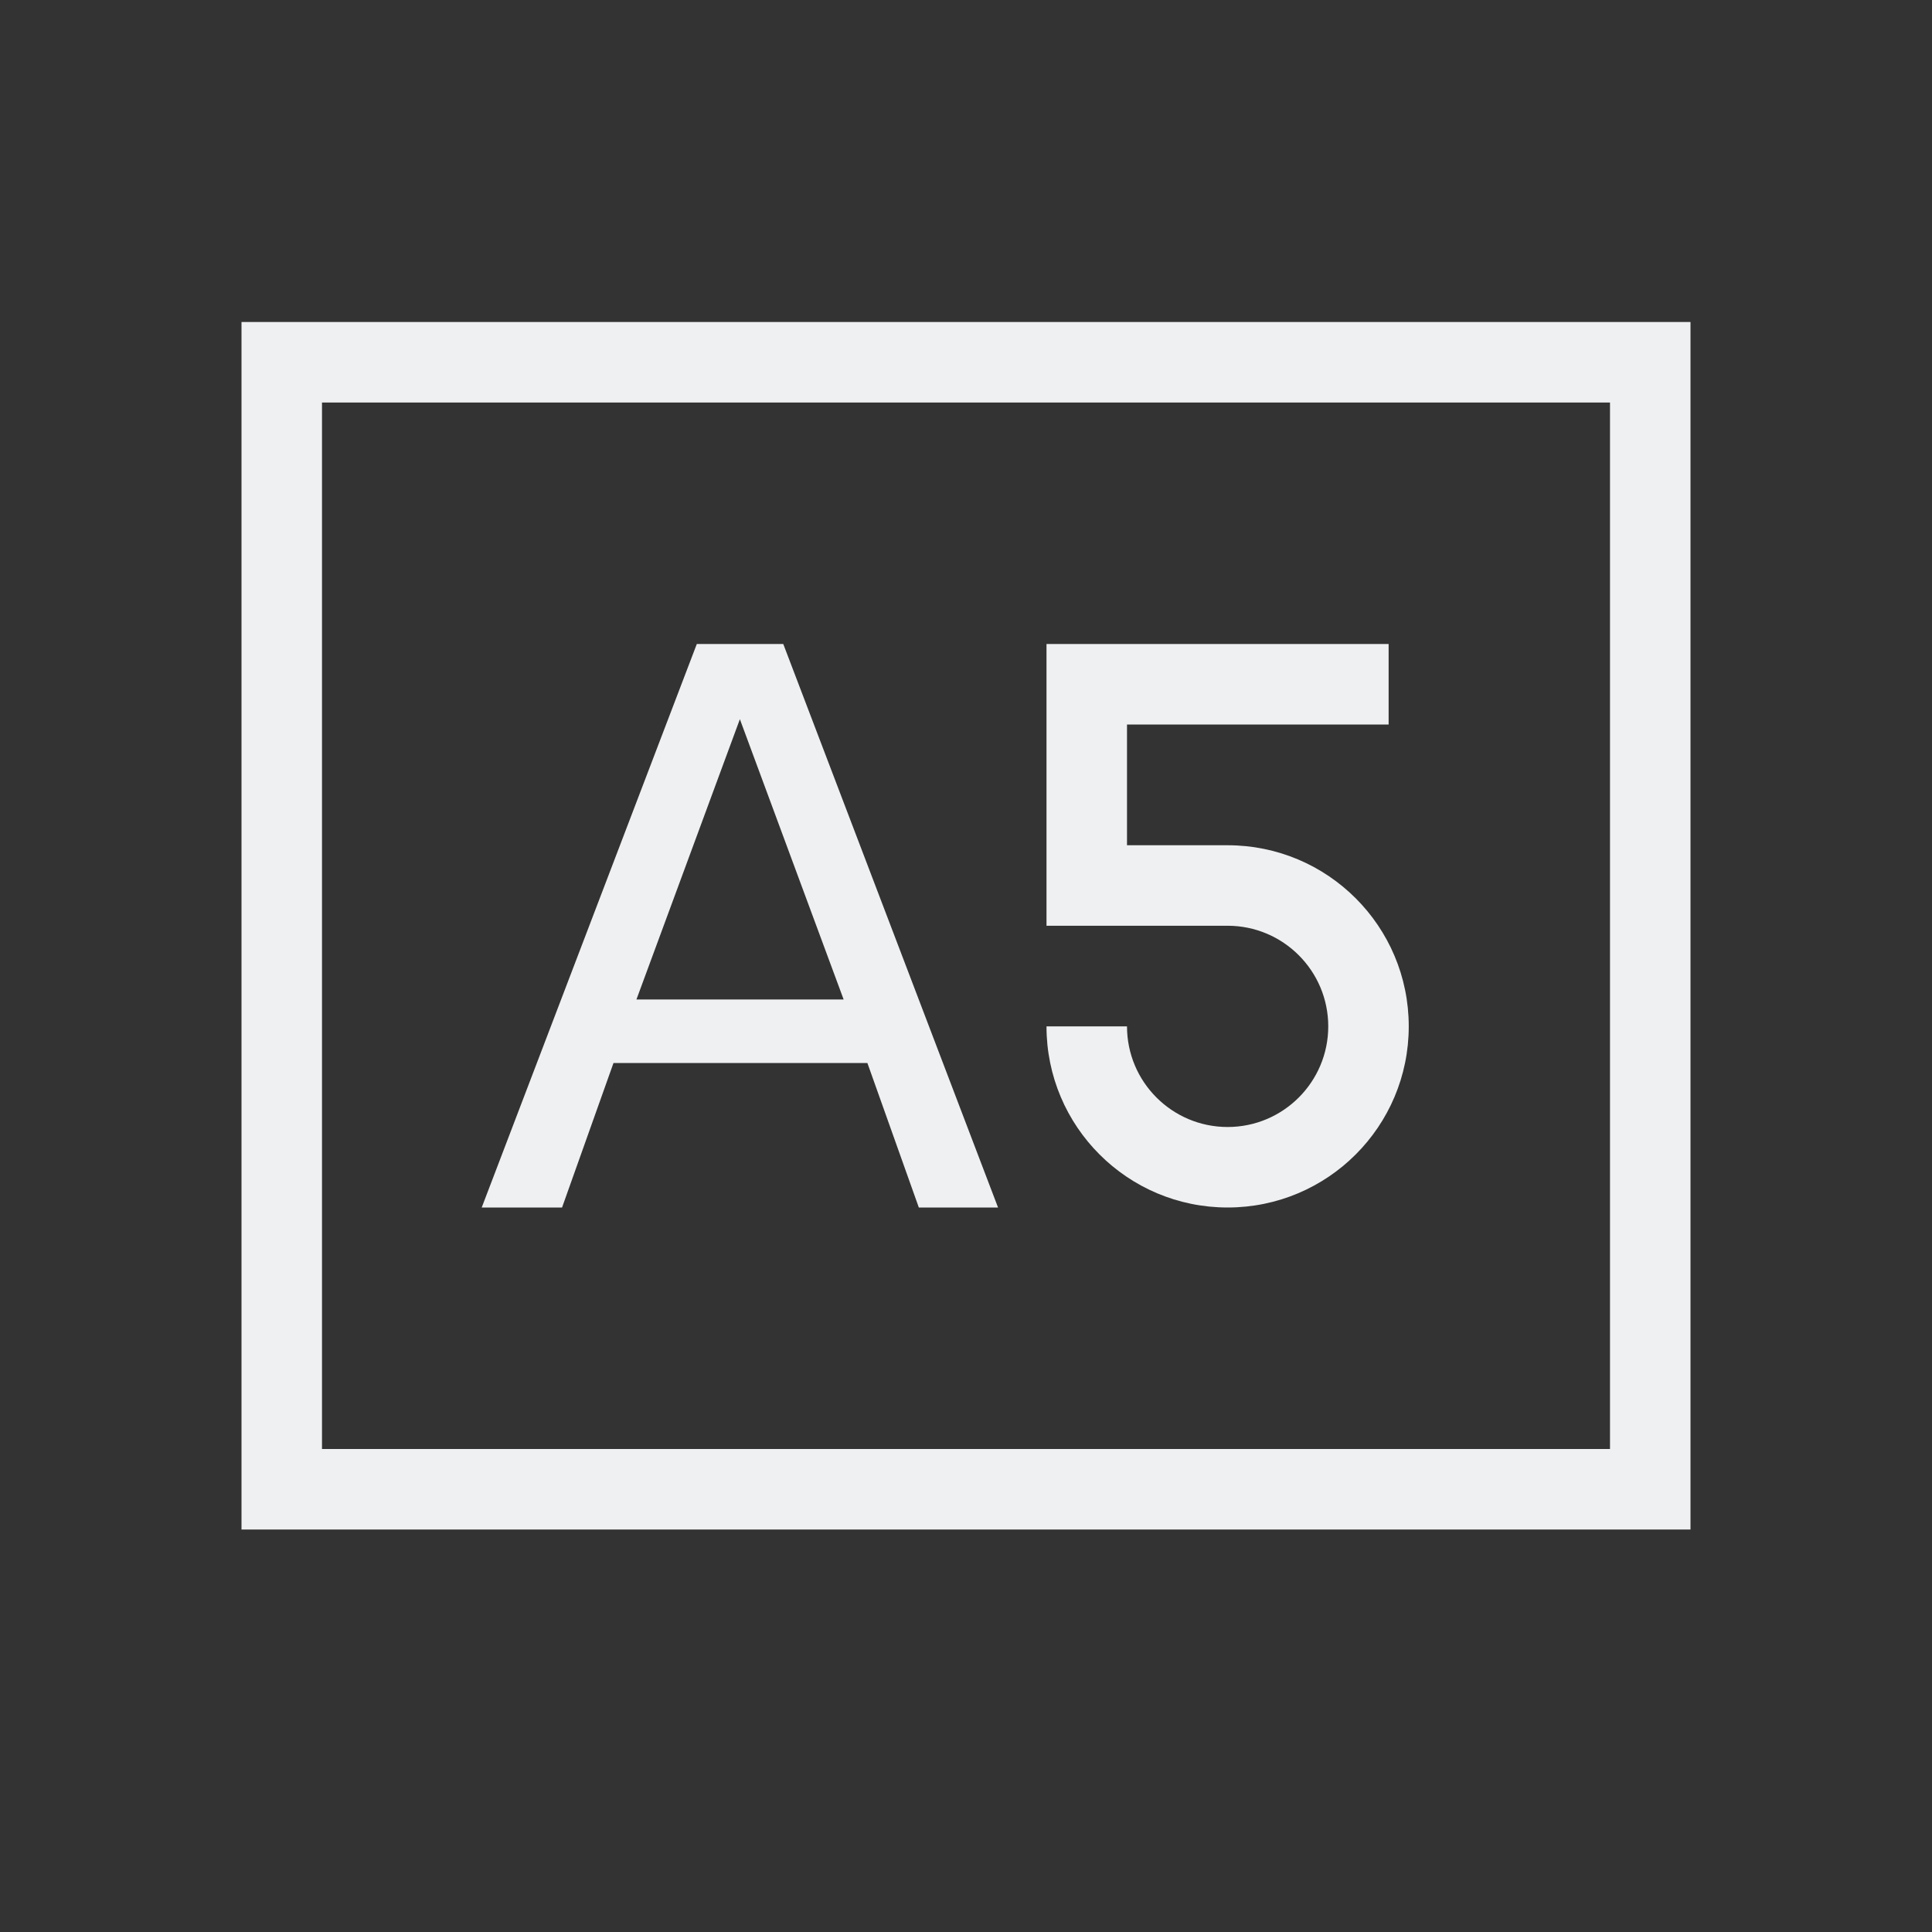 <svg viewBox="0 0 24 24" xmlns="http://www.w3.org/2000/svg"><rect x="0" y="0" width="24" height="24" fill="#333333" stroke="none"/><path d="m3 4v15h1 16 1v-15zm1 1h16v13h-16zm4.656 3-2.672 7h.998l.639-1.795h3.154l.639 1.795h.984l-2.668-7zm4.344 0v1 2 .5h2.25c.69 0 1.25.56 1.25 1.25s-.56 1.25-1.25 1.25-1.25-.56-1.25-1.25h-1c0 1.243 1.007 2.25 2.25 2.25s2.25-1.007 2.25-2.25-1.007-2.25-2.25-2.25h-1.25v-1.5h3.25v-1zm-3.809.934 1.289 3.482h-2.574z" fill="#eff0f1"/></svg>